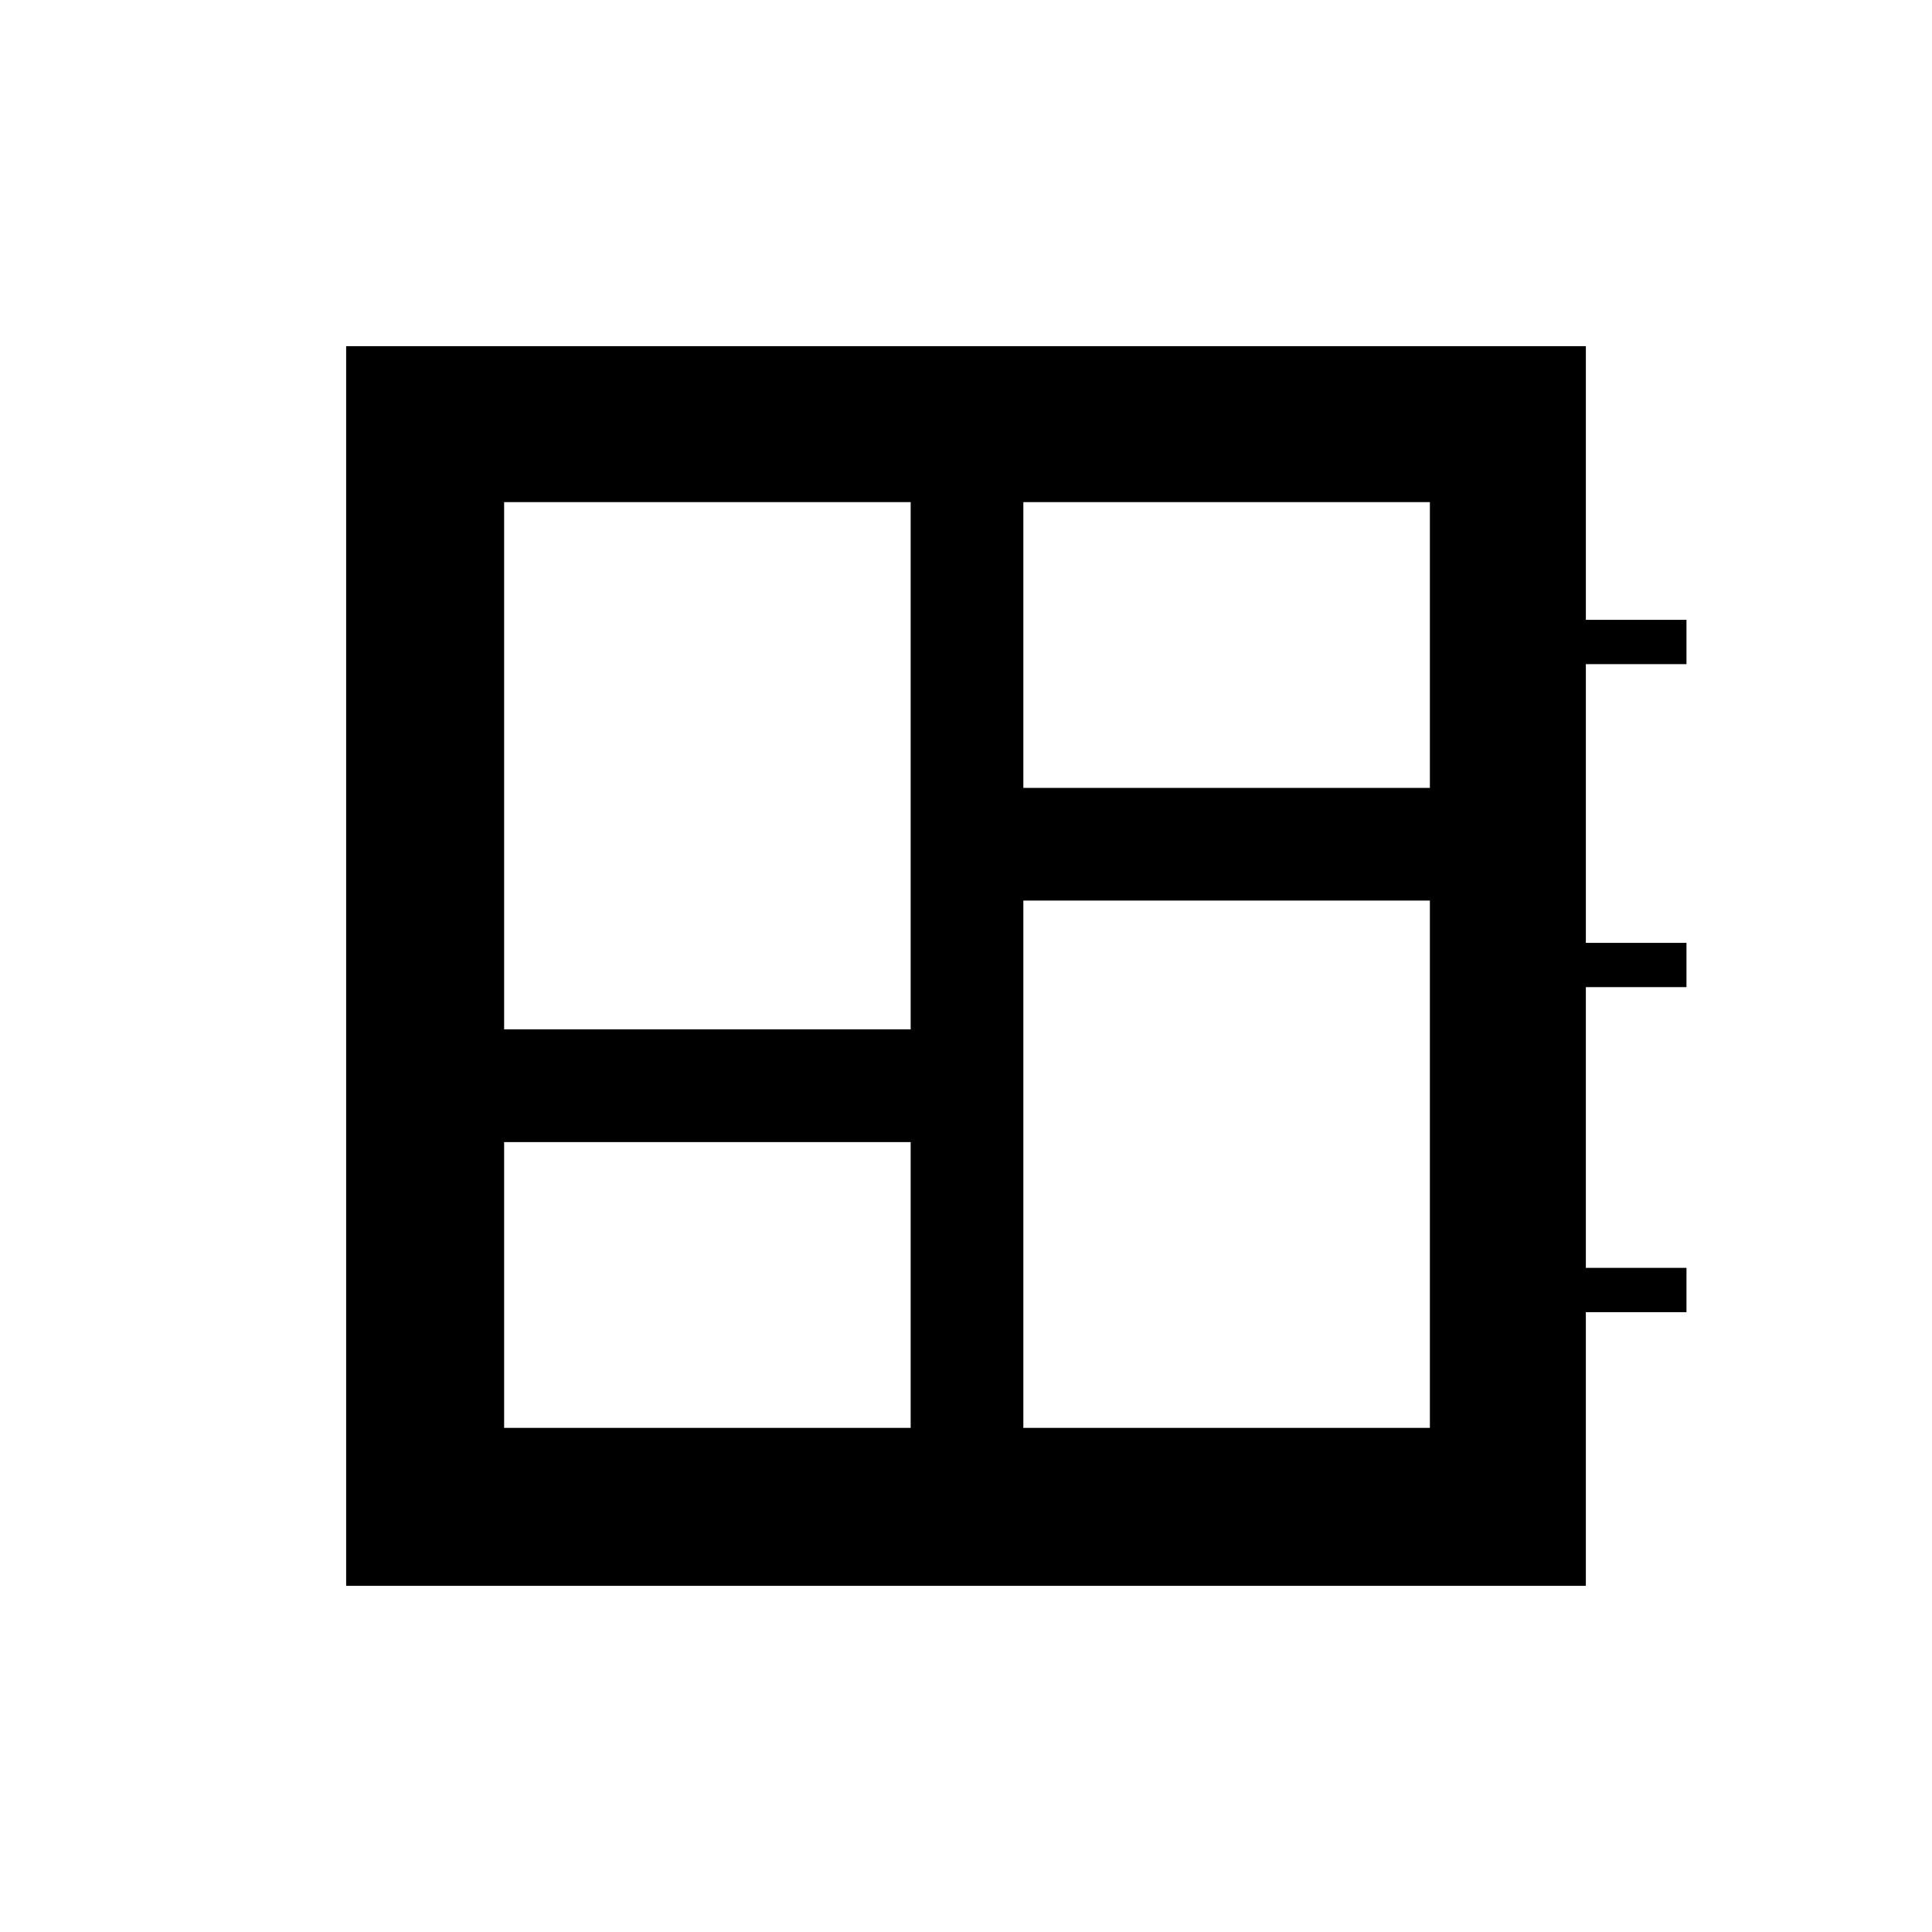 <svg xmlns="http://www.w3.org/2000/svg" height="48" viewBox="0 -960 960 960" width="48"><path d="M250.5-250.5h202v-142h-202v142Zm0-198h202v-262h-202v262Zm258 198h202v-262h-202v262Zm0-318h202v-142h-202v142ZM172-172v-616h616v136h50v22h-50v138.5h50v22h-50V-330h50v22h-50v136H172Z"/></svg>
